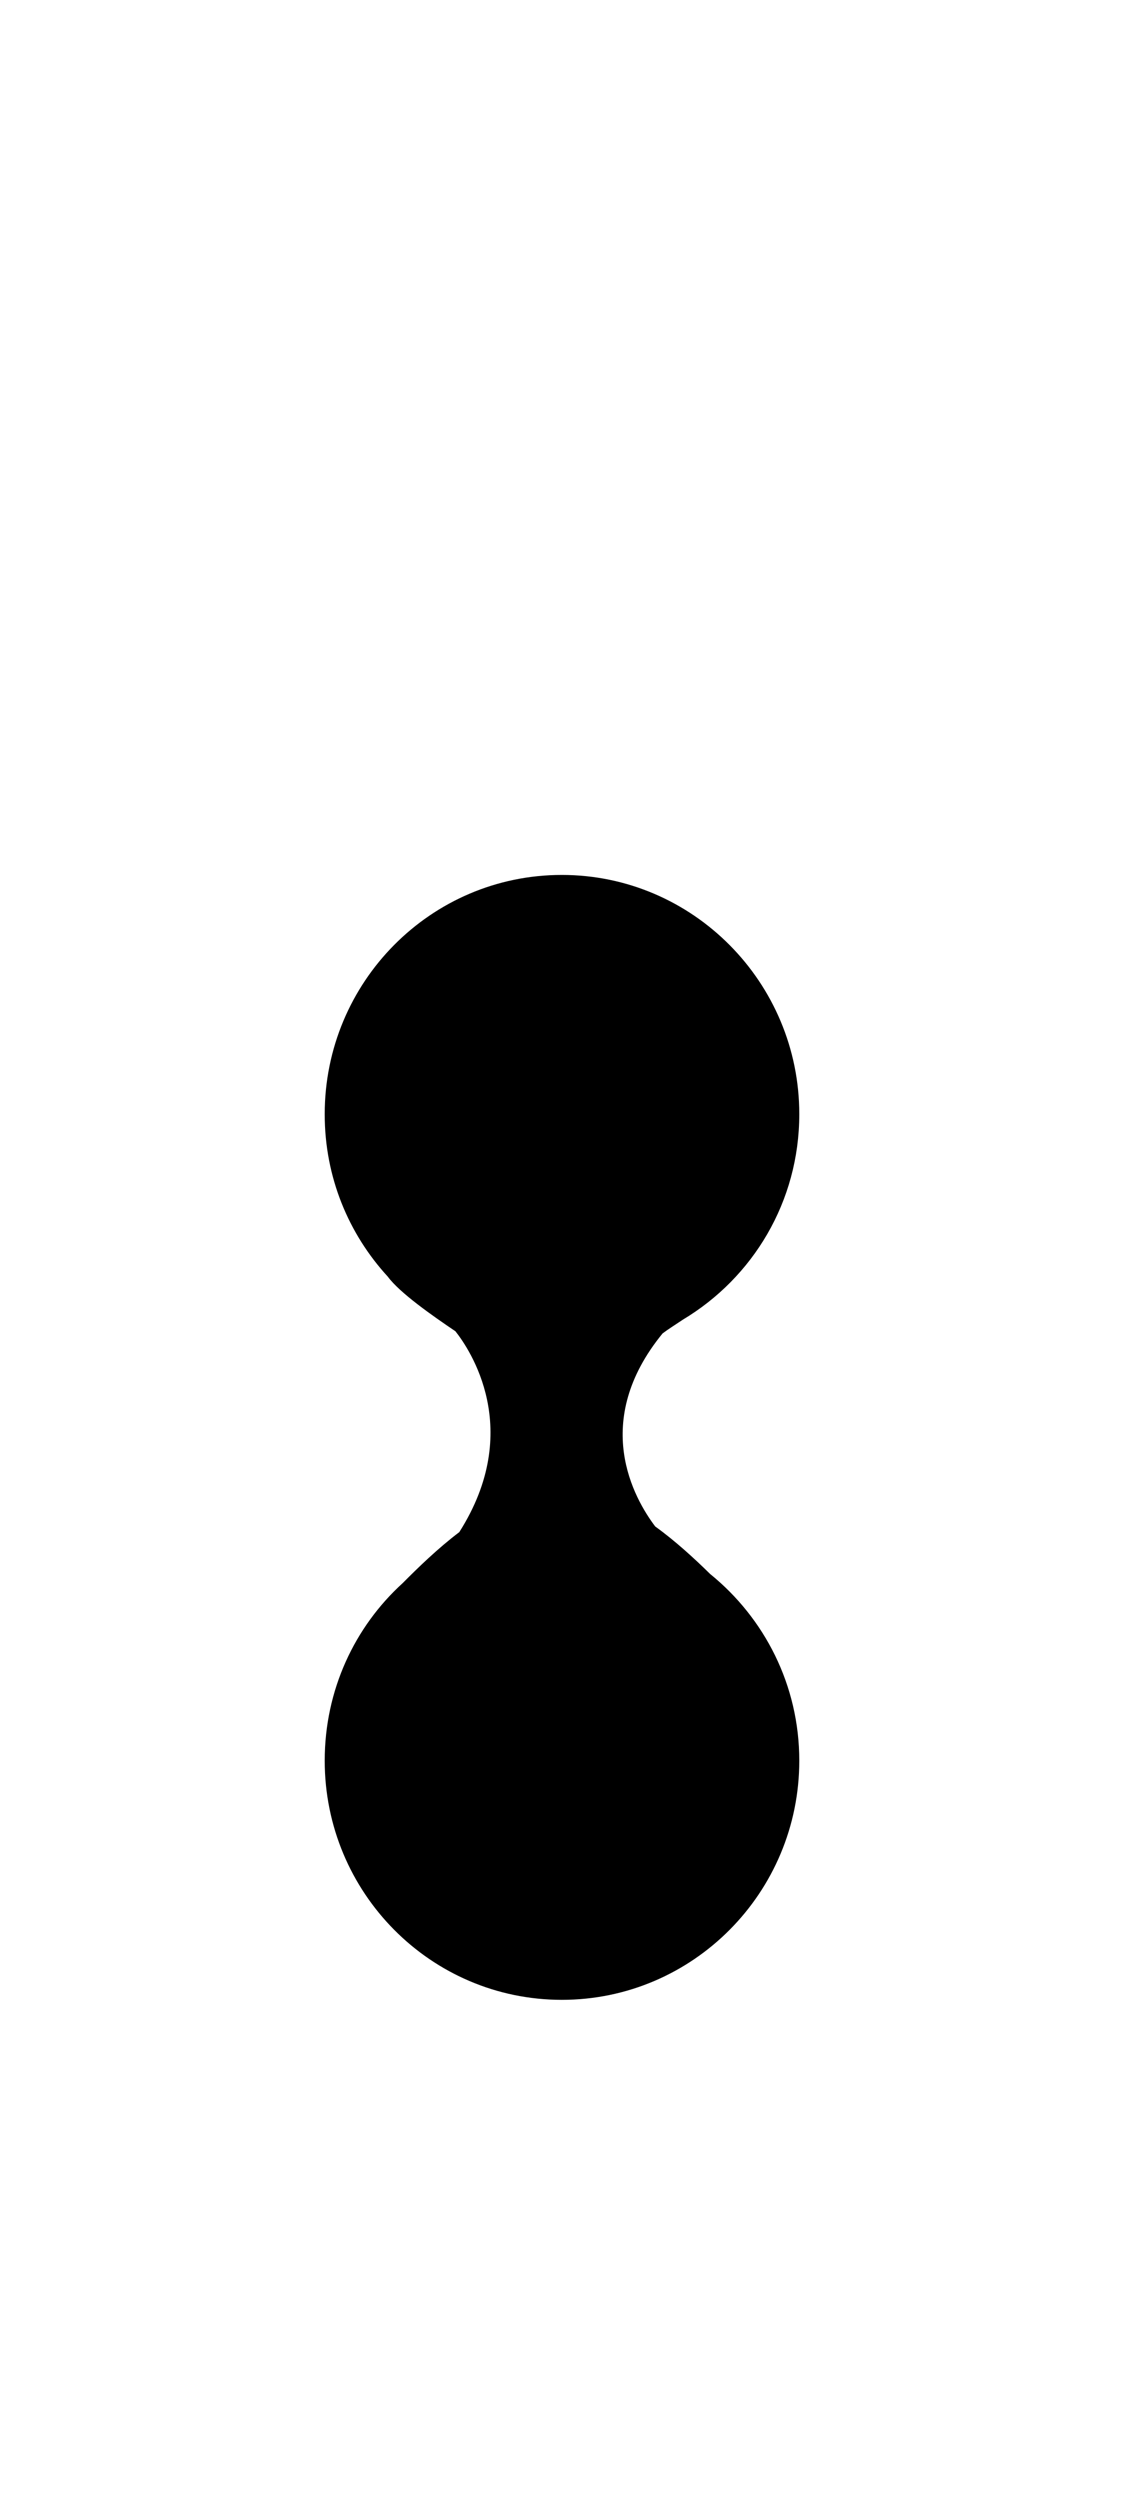 <svg width="45" height="100" viewBox="0 0 45 100" fill="none" xmlns="http://www.w3.org/2000/svg">
<path d="M13,44.568c0,-5.281 4.246,-9.568 9.493,-9.568c5.247,0 9.507,4.301 9.507,9.568c0,3.506 -1.862,6.544 -4.655,8.219c-0.296,0.199 -0.592,0.383 -0.818,0.554c-2.892,3.535 -1.143,6.601 -0.296,7.722c0.79,0.568 1.566,1.278 2.2,1.902c2.172,1.76 3.569,4.443 3.569,7.467c0,5.281 -4.26,9.568 -9.507,9.568c-5.247,0 -9.493,-4.287 -9.493,-9.568c0,-2.825 1.199,-5.352 3.117,-7.098c0.621,-0.625 1.425,-1.405 2.271,-2.044c2.61,-4.103 0.409,-7.325 -0.155,-8.035c-0.903,-0.61 -2.229,-1.533 -2.708,-2.186c-1.566,-1.704 -2.525,-3.975 -2.525,-6.487z" fill="black"/>
</svg>
